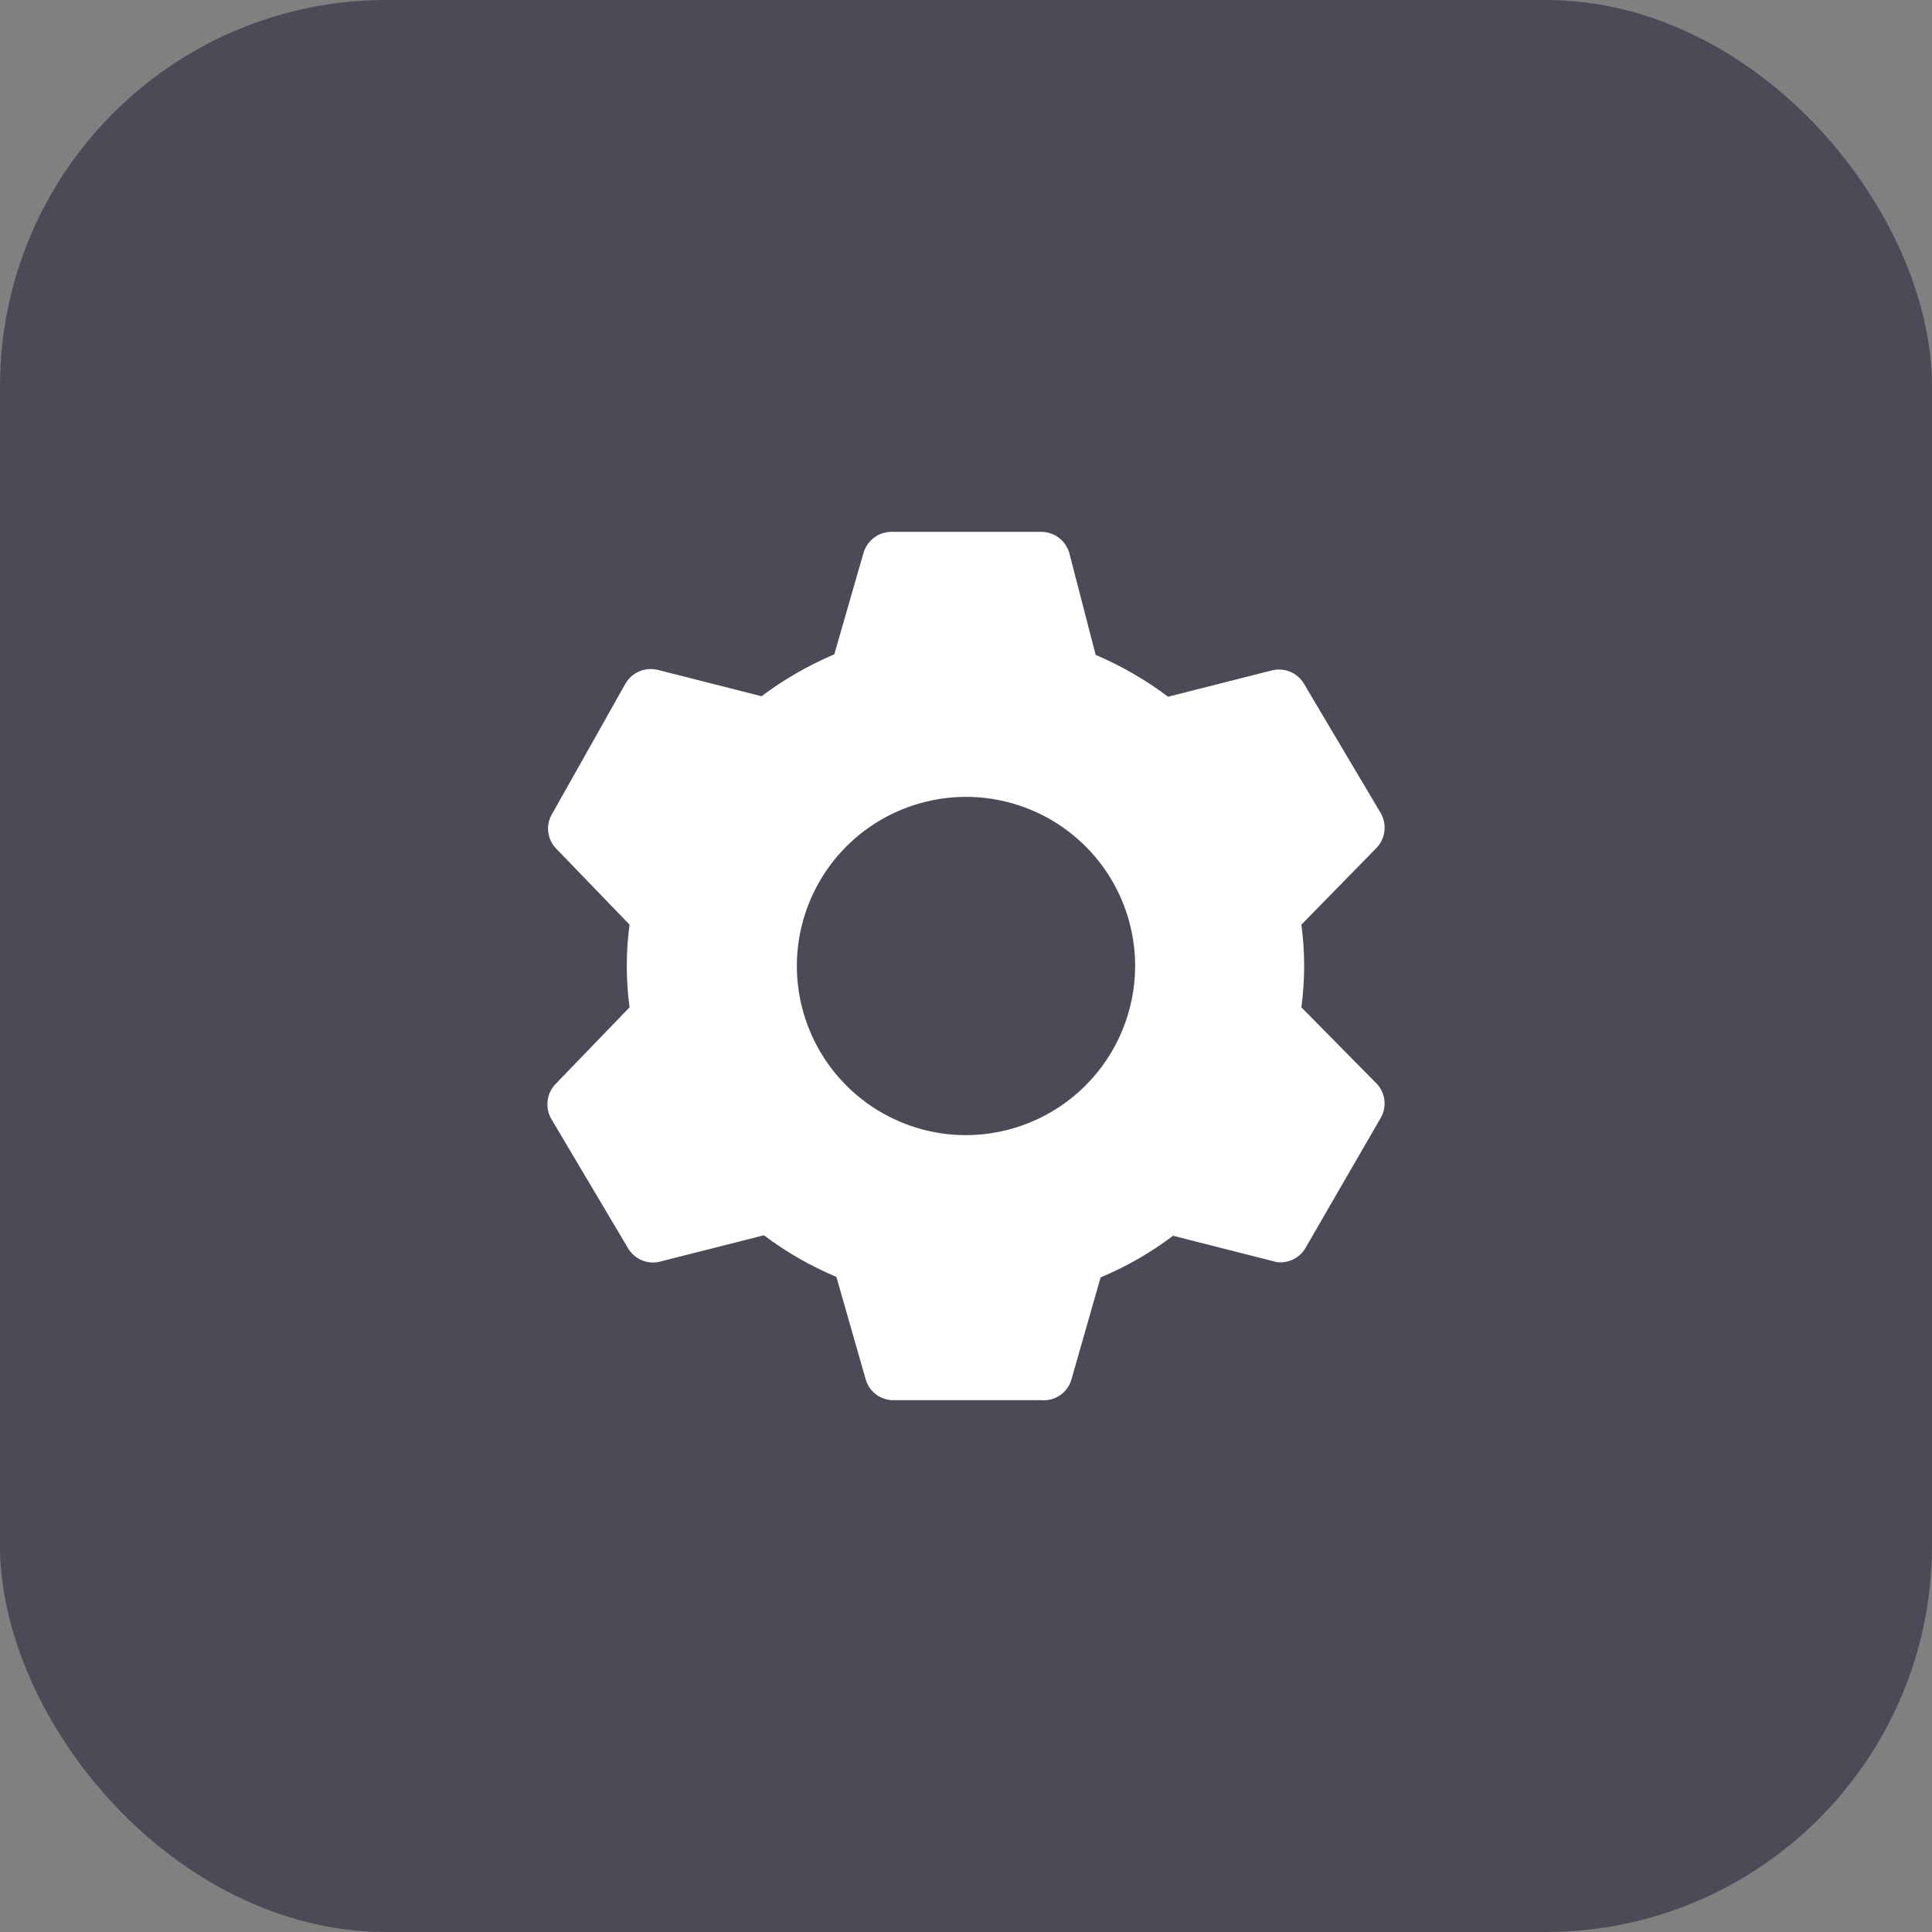 <svg width="40" height="40" viewBox="0 0 40 40" fill="none" xmlns="http://www.w3.org/2000/svg">
<rect x="0" y="0" width="40" height="40" fill="#808080" stroke="none"/>
<rect width="40" height="40" rx="8" fill="#4A4B56"/>
<path d="M20 23.502C19.307 23.502 18.63 23.296 18.055 22.912C17.479 22.527 17.03 21.98 16.765 21.34C16.5 20.7 16.43 19.996 16.565 19.317C16.701 18.637 17.034 18.014 17.524 17.524C18.014 17.034 18.637 16.701 19.317 16.566C19.996 16.43 20.7 16.5 21.34 16.765C21.98 17.03 22.527 17.479 22.912 18.055C23.296 18.63 23.502 19.307 23.502 20C23.5 20.928 23.131 21.818 22.474 22.475C21.818 23.131 20.928 23.5 20 23.502ZM26.944 20.856C27.02 20.288 27.02 19.712 26.944 19.144L28.498 17.556C28.588 17.463 28.646 17.343 28.662 17.214C28.679 17.086 28.654 16.955 28.591 16.842L26.998 14.158C26.932 14.046 26.832 13.958 26.712 13.908C26.592 13.858 26.459 13.848 26.333 13.88L24.184 14.425C23.72 14.077 23.217 13.786 22.684 13.558L22.138 11.447C22.102 11.322 22.026 11.212 21.922 11.133C21.817 11.054 21.691 11.012 21.56 11.011H18.456C18.326 11.012 18.199 11.054 18.095 11.133C17.991 11.212 17.915 11.322 17.878 11.447L17.273 13.547C16.738 13.775 16.232 14.066 15.767 14.415L13.618 13.869C13.492 13.838 13.359 13.848 13.239 13.898C13.12 13.948 13.019 14.036 12.953 14.147L11.436 16.842C11.368 16.952 11.337 17.081 11.349 17.21C11.361 17.339 11.415 17.461 11.502 17.556L13.034 19.144C12.958 19.712 12.958 20.288 13.034 20.856L11.502 22.444C11.412 22.537 11.354 22.657 11.338 22.786C11.321 22.914 11.346 23.045 11.409 23.158L13.002 25.842C13.068 25.954 13.168 26.042 13.288 26.092C13.408 26.142 13.541 26.152 13.667 26.12L15.816 25.575C16.279 25.923 16.782 26.213 17.316 26.436L17.922 28.553C17.955 28.674 18.026 28.781 18.124 28.859C18.222 28.938 18.342 28.983 18.467 28.989H21.56C21.697 29.001 21.834 28.965 21.947 28.887C22.06 28.81 22.143 28.695 22.182 28.564L22.787 26.447C23.321 26.224 23.825 25.934 24.287 25.585L26.436 26.131C26.55 26.145 26.665 26.126 26.769 26.077C26.872 26.028 26.959 25.95 27.02 25.853L28.569 23.174C28.64 23.065 28.674 22.936 28.665 22.806C28.656 22.676 28.605 22.553 28.52 22.454L26.944 20.856Z" fill="white"/>
</svg>
